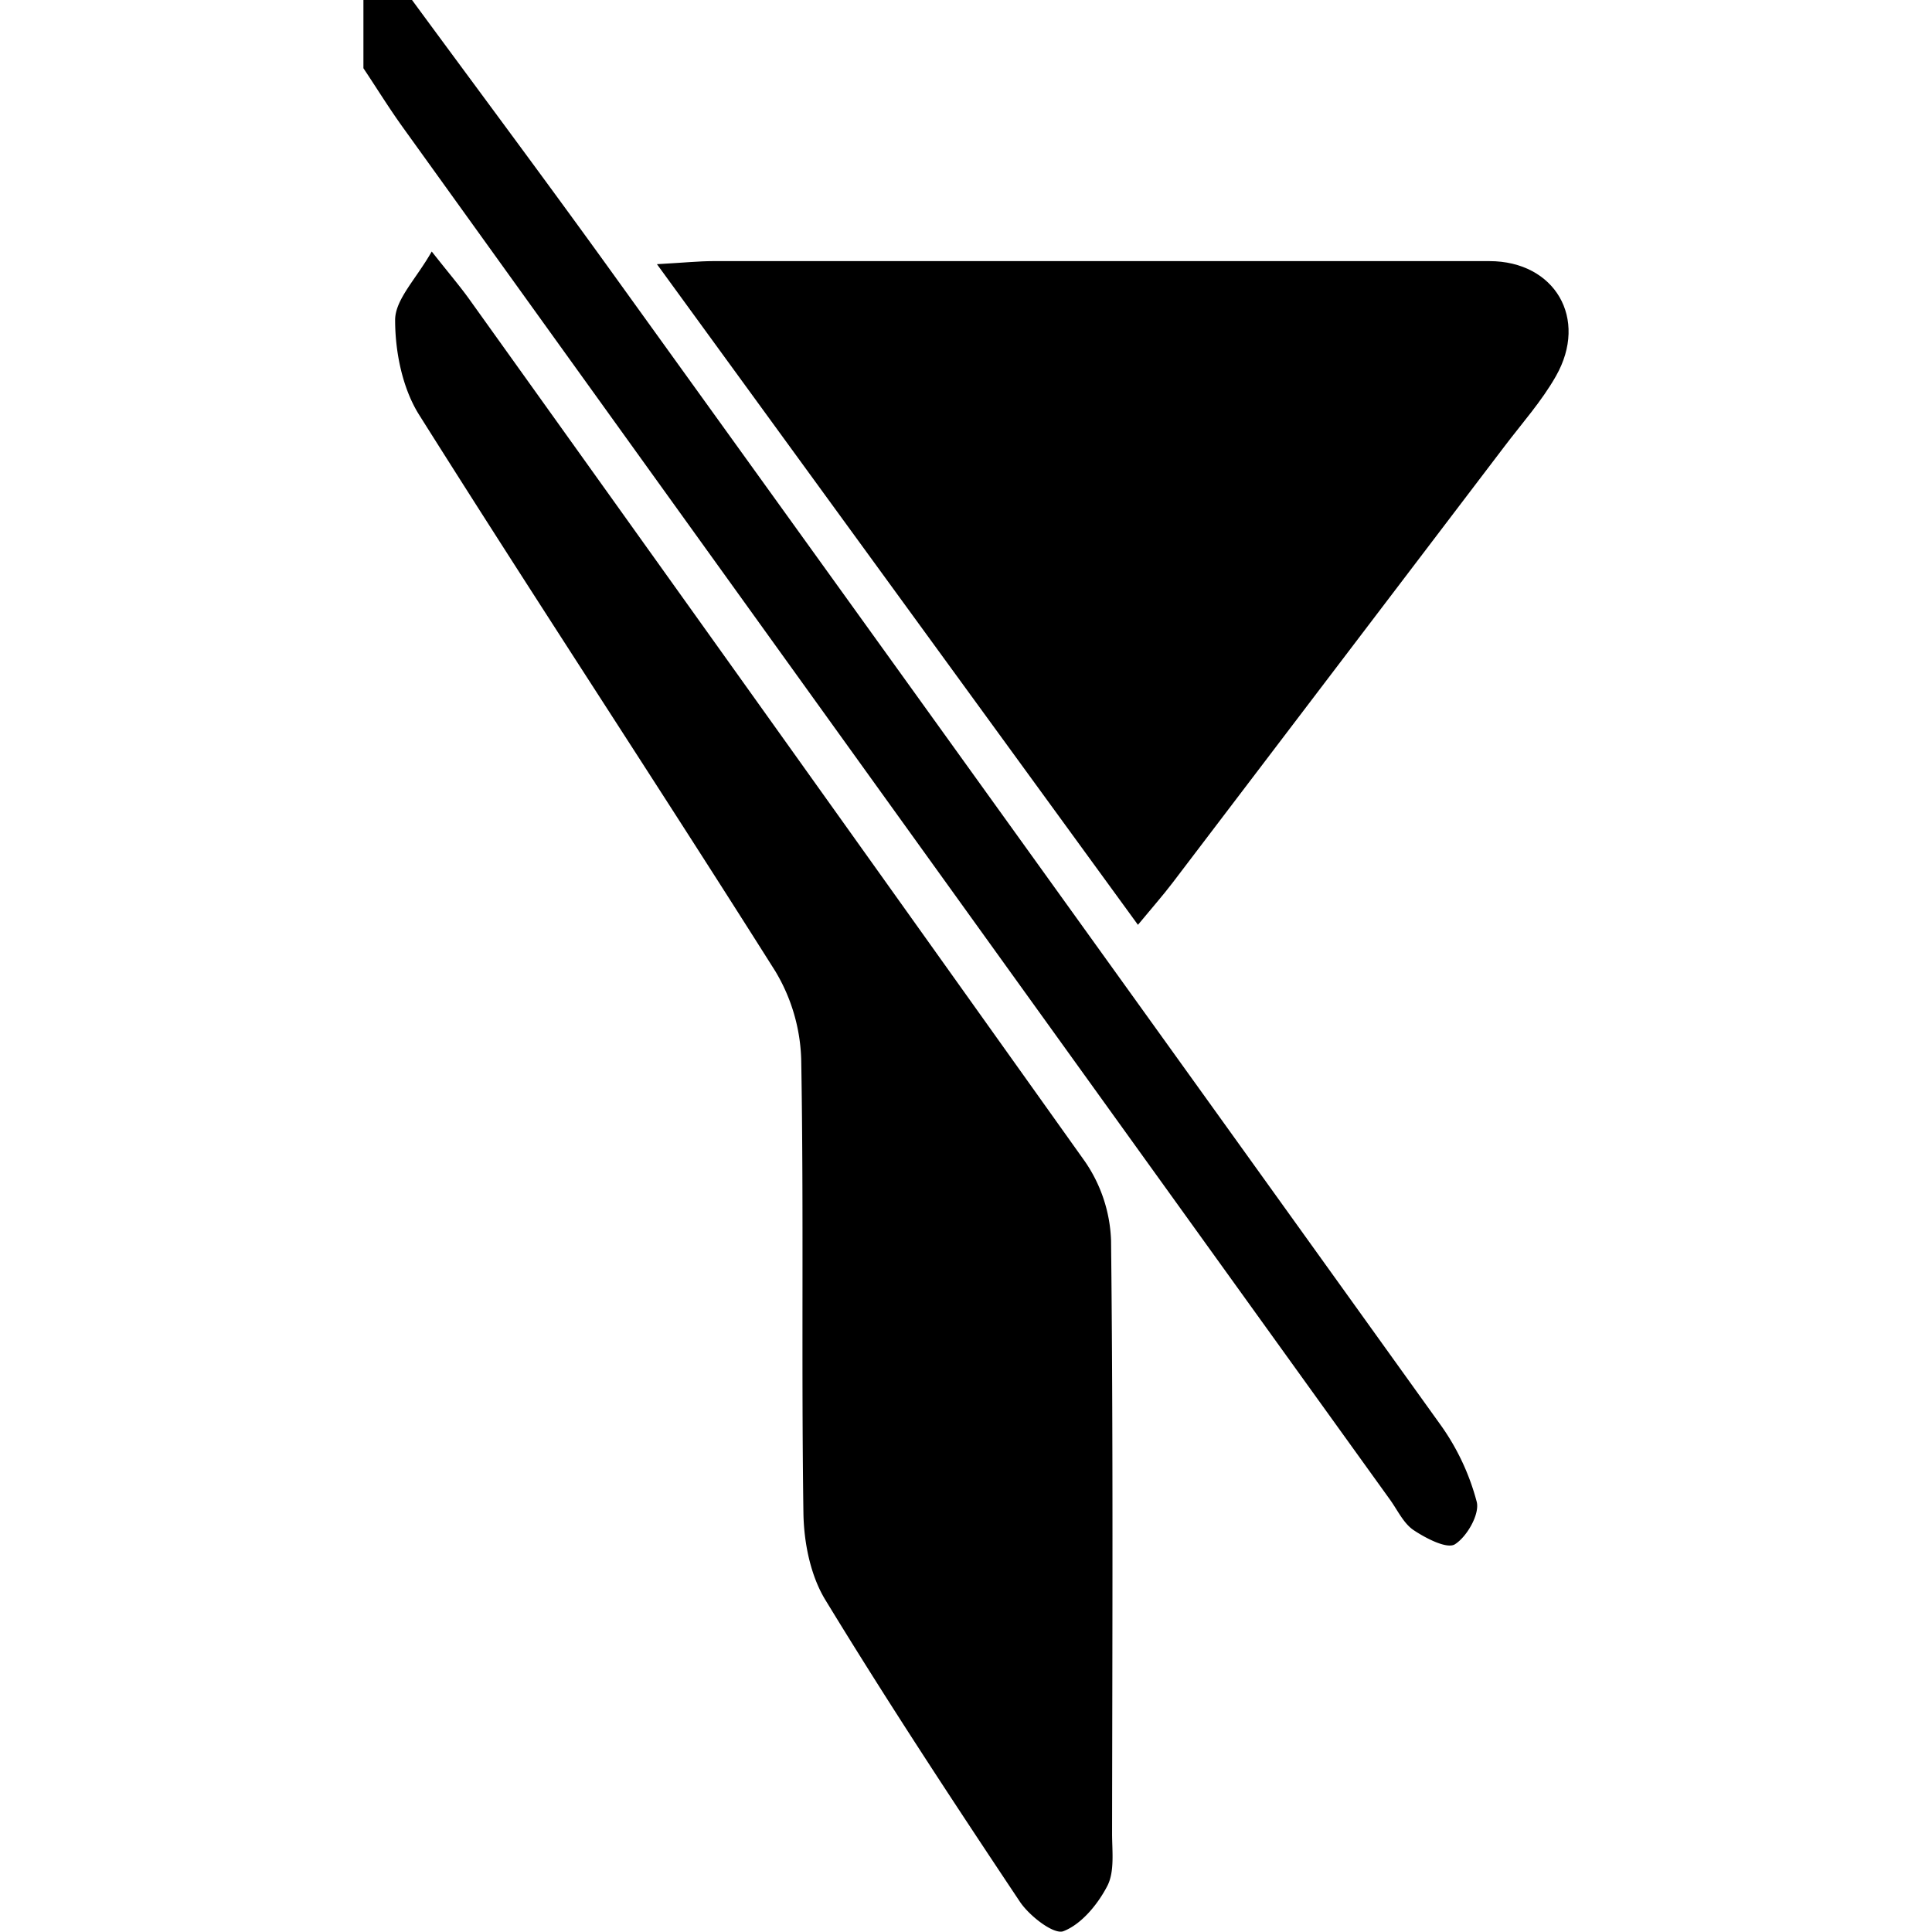 <svg id="Layer_1" data-name="Layer 1" xmlns="http://www.w3.org/2000/svg" viewBox="0 0 549 548.9"><title>clearfilter</title><path d="M117.08,0c18.74,25.5,37.68,50.86,56.18,76.53q118.16,164,236,328.24a66.66,66.66,0,0,1,10.37,22c.88,3.49-2.76,9.88-6.19,12.05-2.25,1.43-8.24-1.68-11.72-4-2.88-1.92-4.57-5.66-6.71-8.64Q254.77,231.3,114.62,36.39c-4-5.54-7.58-11.36-11.35-17V0Z"/><path d="M122.68,71.47c5.19,6.57,8.13,10,10.74,13.65Q221,207.48,308.3,330.05a42.12,42.12,0,0,1,7.42,22.46c.62,56.17.36,112.34.29,168.51,0,5,.77,10.8-1.36,14.91-2.71,5.22-7.33,10.85-12.46,12.84-2.73,1.05-9.66-4.32-12.36-8.35-18.89-28.32-37.62-56.77-55.32-85.83-4.26-7-6.1-16.42-6.21-24.76-.61-42.81.12-85.64-.62-128.45a51.46,51.46,0,0,0-7.39-25.44c-33.4-52.9-67.88-105.13-101.2-158.08-4.74-7.54-6.81-17.87-6.81-26.91C112.27,85.1,118.27,79.26,122.68,71.47Z"/><path d="M186.68,75.07c8-.45,11.95-.86,15.9-.87q110.31,0,220.64,0c18.6,0,28.23,16.32,18.91,32.69-4.05,7.14-9.65,13.4-14.65,20q-47.13,62-94.31,124c-2.7,3.55-5.67,6.9-9.81,11.91Z"/></svg>